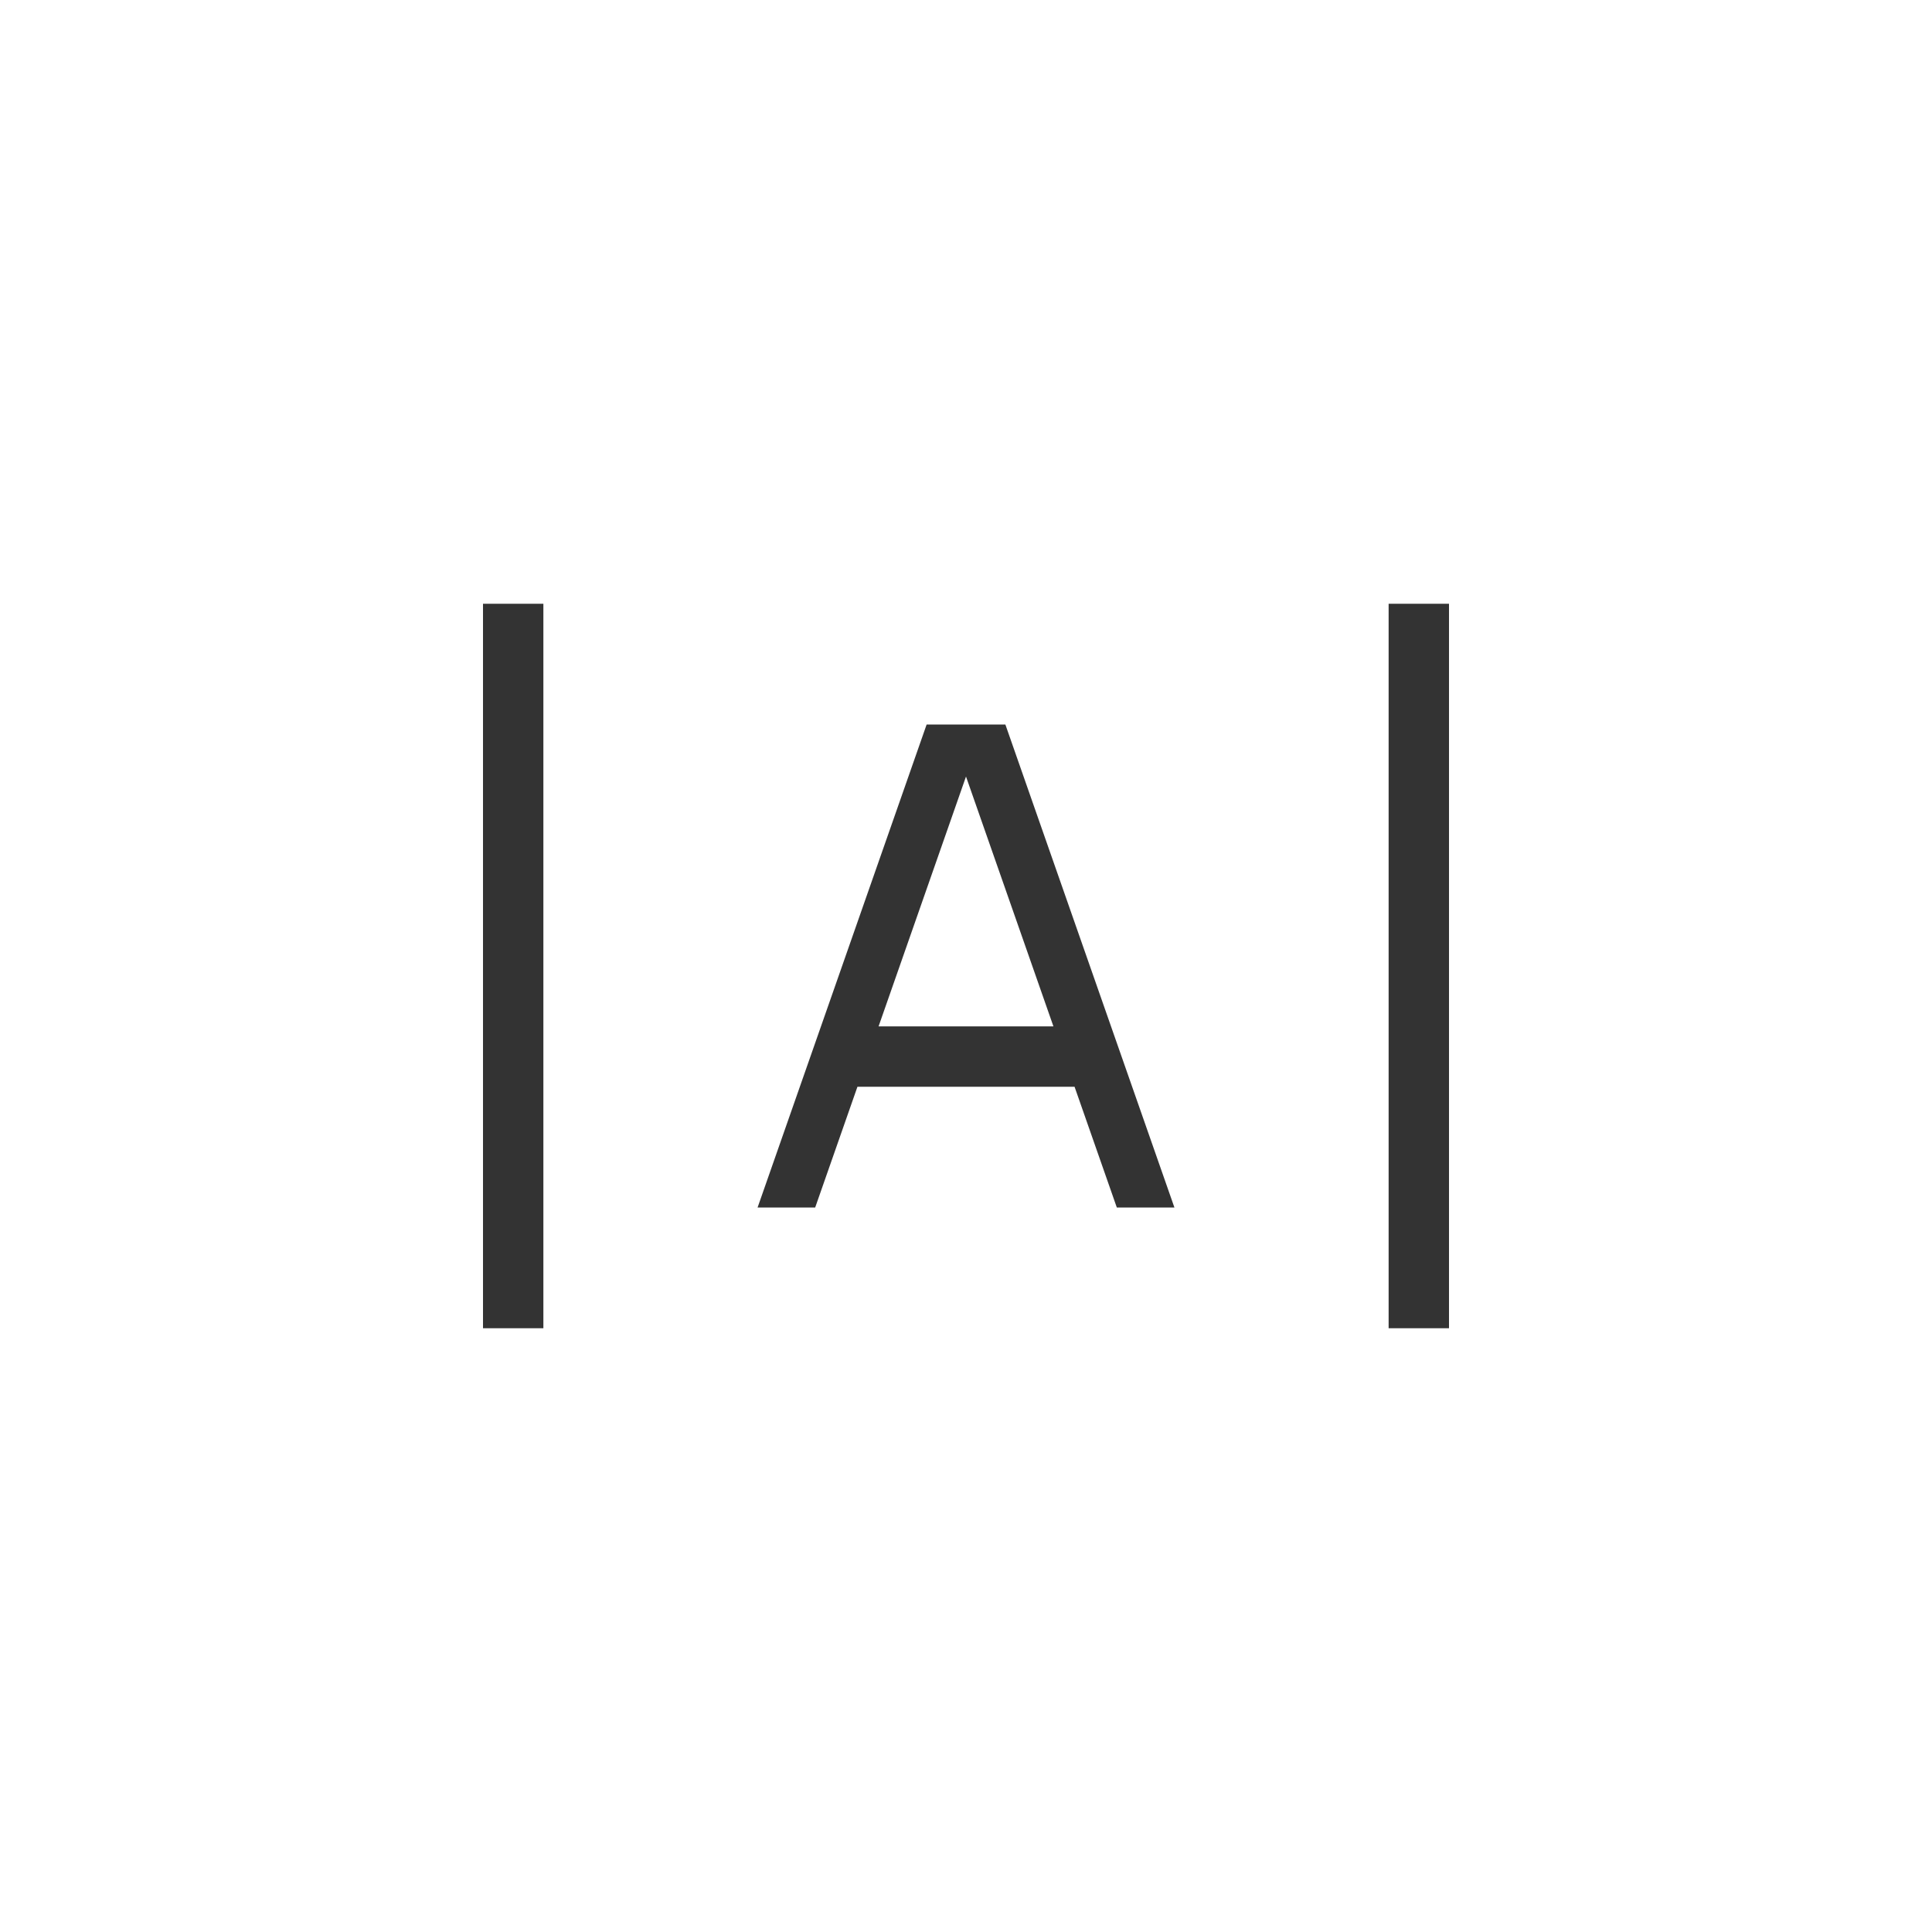 <svg width="32" height="32" viewBox="0 0 32 32" fill="none" xmlns="http://www.w3.org/2000/svg">
<path fill-rule="evenodd" clip-rule="evenodd" d="M8 22V10H9L9 22H8ZM23 22L23 10H24L24 22H23ZM12.548 20L15.348 12H16.652L19.452 20H18.498L17.798 18H14.202L13.502 20H12.548ZM16 12.862L17.448 17H14.552L16 12.862Z" fill="black" fill-opacity="0.8"/>
</svg>
